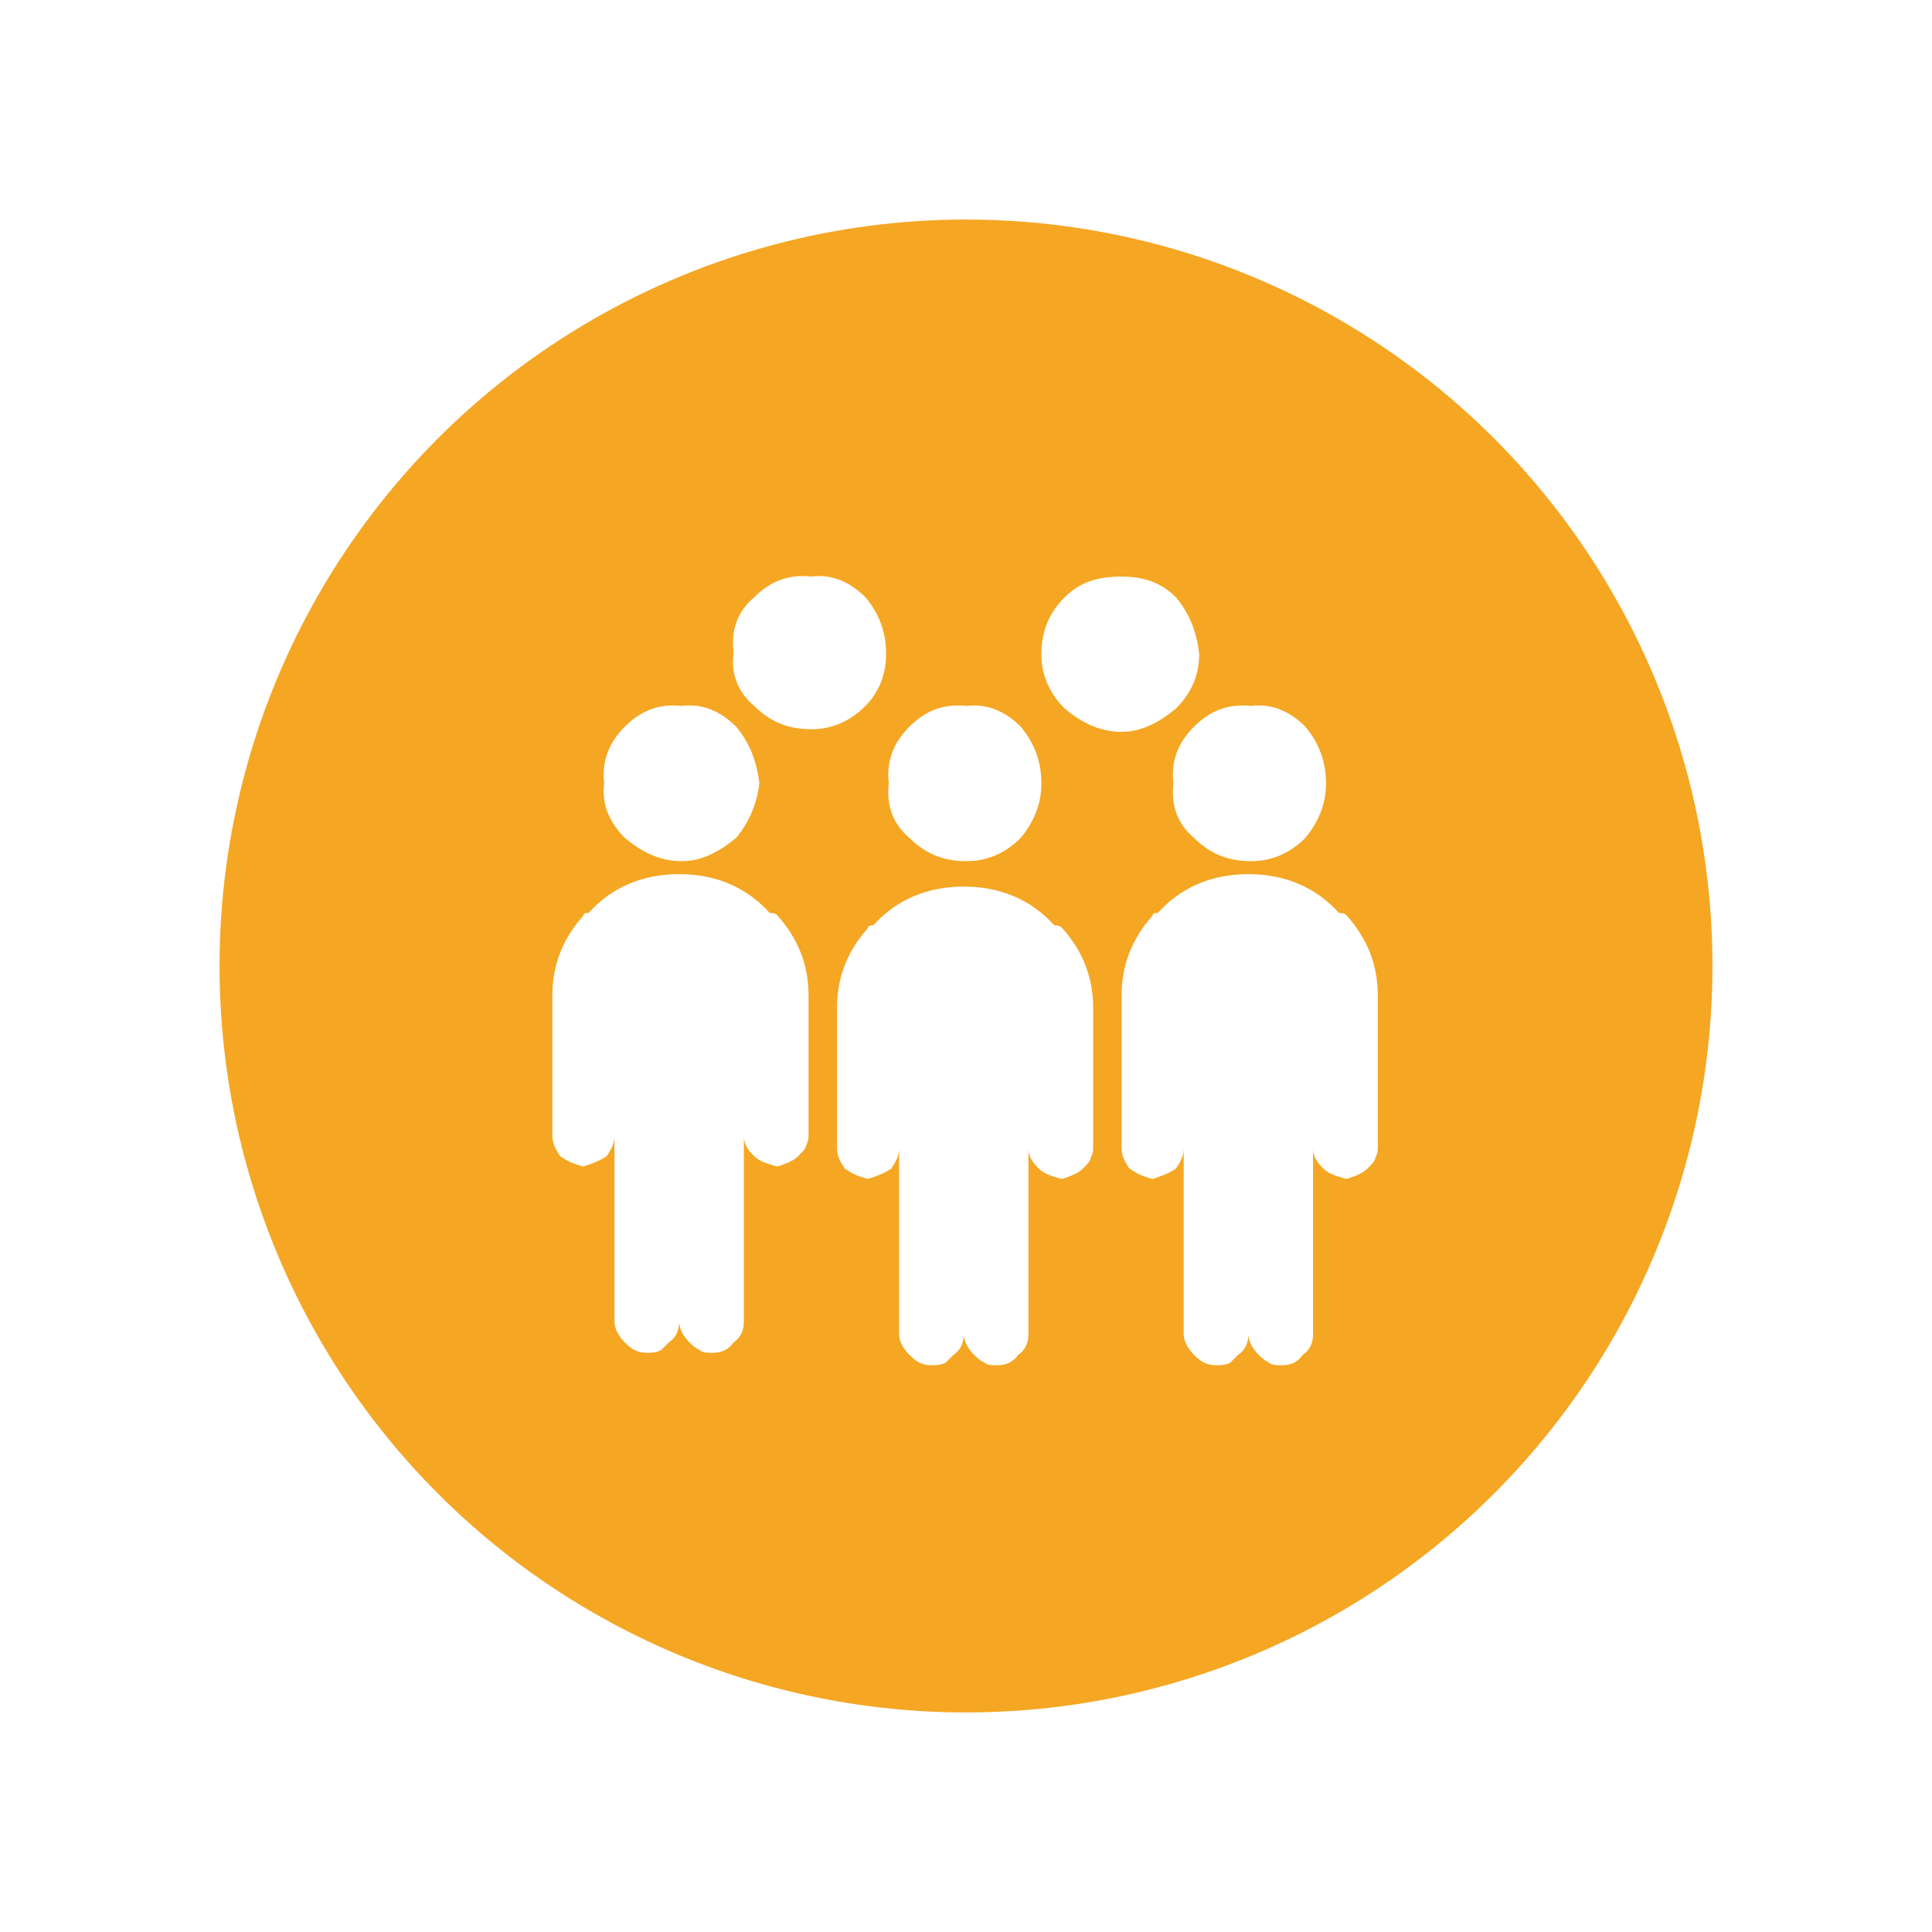 <?xml version="1.0" encoding="UTF-8"?>
<svg width="44px" height="44px" viewBox="0 0 44 44" version="1.1" xmlns="http://www.w3.org/2000/svg" xmlns:xlink="http://www.w3.org/1999/xlink">
    <!-- Generator: Sketch 52.2 (67145) - http://www.bohemiancoding.com/sketch -->
    <title>37_DepartmentCurrent</title>
    <desc>Created with Sketch.</desc>
    <defs>
        <circle id="path-1" cx="17" cy="17" r="17"></circle>
        <filter x="-20.6%" y="-20.6%" width="141.2%" height="141.2%" filterUnits="objectBoundingBox" id="filter-2">
            <feMorphology radius="1" operator="dilate" in="SourceAlpha" result="shadowSpreadOuter1"></feMorphology>
            <feOffset dx="0" dy="0" in="shadowSpreadOuter1" result="shadowOffsetOuter1"></feOffset>
            <feGaussianBlur stdDeviation="2" in="shadowOffsetOuter1" result="shadowBlurOuter1"></feGaussianBlur>
            <feComposite in="shadowBlurOuter1" in2="SourceAlpha" operator="out" result="shadowBlurOuter1"></feComposite>
            <feColorMatrix values="0 0 0 0 0.961   0 0 0 0 0.651   0 0 0 0 0.137  0 0 0 0.25 0" type="matrix" in="shadowBlurOuter1"></feColorMatrix>
        </filter>
    </defs>
    <g id="基础内容" stroke="none" stroke-width="1" fill="none" fill-rule="evenodd">
        <g id="流程图内图标" transform="translate(-120, -184)">
            <g id="37_DepartmentCurrent" transform="translate(125, 189)">
                <g id="Oval">
                    <use fill="black" fill-opacity="1" filter="url(#filter-2)" xlink:href="#path-1"></use>
                    <circle stroke="#FFFFFF" stroke-width="1" fill="#F5A623" fill-rule="evenodd" cx="17" cy="17" r="17.5"></circle>
                </g>
                <path d="M26.378,20.877 L26.378,21.143 C26.378,21.202 26.378,21.261 26.319,21.378 C26.319,21.437 26.26,21.496 26.142,21.614 C26.024,21.732 25.847,21.791 25.67,21.85 C25.435,21.791 25.258,21.732 25.14,21.614 C24.966,21.441 24.907,21.324 24.904,21.152 L24.904,25.102 C24.904,25.105 24.904,25.108 24.904,25.112 L24.904,25.385 C24.904,25.562 24.845,25.739 24.669,25.857 C24.551,26.034 24.374,26.093 24.197,26.093 C24.079,26.093 23.962,26.093 23.903,26.034 C23.785,25.975 23.726,25.916 23.667,25.857 C23.549,25.739 23.431,25.562 23.431,25.385 C23.431,25.562 23.372,25.739 23.195,25.857 C23.137,25.916 23.078,25.975 23.019,26.034 C22.901,26.093 22.783,26.093 22.724,26.093 C22.488,26.093 22.371,26.034 22.194,25.857 C22.076,25.739 21.958,25.562 21.958,25.385 L21.958,21.143 C21.958,21.32 21.899,21.437 21.781,21.614 C21.604,21.732 21.428,21.791 21.251,21.85 C21.015,21.791 20.897,21.732 20.721,21.614 C20.603,21.437 20.544,21.32 20.544,21.143 L20.544,17.961 C20.544,17.954 20.544,17.948 20.544,17.941 L20.544,17.677 C20.544,16.97 20.78,16.381 21.251,15.85 C21.251,15.792 21.31,15.792 21.369,15.792 C21.899,15.202 22.606,14.908 23.431,14.908 C24.256,14.908 24.963,15.202 25.494,15.792 C25.553,15.792 25.612,15.792 25.67,15.85 C26.142,16.381 26.378,16.97 26.378,17.677 L26.378,20.859 C26.378,20.865 26.378,20.871 26.378,20.877 Z M23.49,11.077 C23.962,11.019 24.374,11.195 24.728,11.549 C25.022,11.902 25.199,12.315 25.199,12.845 C25.199,13.317 25.022,13.729 24.728,14.083 C24.374,14.436 23.962,14.613 23.49,14.613 C22.96,14.613 22.547,14.436 22.194,14.083 C21.84,13.788 21.664,13.376 21.722,12.845 C21.664,12.315 21.84,11.902 22.194,11.549 C22.547,11.195 22.96,11.019 23.49,11.077 Z M21.781,8.603 C22.076,8.956 22.253,9.369 22.311,9.899 C22.311,10.371 22.135,10.783 21.781,11.137 C21.428,11.431 21.015,11.667 20.544,11.667 C20.013,11.667 19.601,11.431 19.247,11.137 C18.894,10.783 18.717,10.371 18.717,9.899 C18.717,9.369 18.894,8.956 19.247,8.603 C19.601,8.249 20.013,8.131 20.544,8.131 C21.015,8.131 21.428,8.249 21.781,8.603 Z M19.837,21.378 C19.837,21.437 19.778,21.496 19.66,21.614 C19.542,21.732 19.365,21.791 19.189,21.85 C18.953,21.791 18.776,21.732 18.658,21.614 C18.481,21.437 18.422,21.32 18.422,21.143 L18.422,25.385 C18.422,25.562 18.364,25.739 18.187,25.857 C18.069,26.034 17.892,26.093 17.715,26.093 C17.598,26.093 17.48,26.093 17.421,26.034 C17.303,25.975 17.244,25.916 17.185,25.857 C17.067,25.739 16.949,25.562 16.949,25.385 C16.949,25.562 16.89,25.739 16.714,25.857 C16.655,25.916 16.596,25.975 16.537,26.034 C16.419,26.093 16.301,26.093 16.242,26.093 C16.007,26.093 15.889,26.034 15.712,25.857 C15.594,25.739 15.476,25.562 15.476,25.385 L15.476,21.143 C15.476,21.32 15.417,21.437 15.299,21.614 C15.123,21.732 14.946,21.791 14.769,21.85 C14.533,21.791 14.416,21.732 14.239,21.614 C14.121,21.437 14.062,21.32 14.062,21.143 L14.062,17.961 C14.062,17.254 14.298,16.664 14.769,16.134 C14.769,16.075 14.828,16.075 14.887,16.075 C15.417,15.486 16.124,15.191 16.949,15.191 C17.774,15.191 18.481,15.486 19.012,16.075 C19.071,16.075 19.13,16.075 19.189,16.134 C19.66,16.664 19.896,17.254 19.896,17.961 L19.896,21.143 C19.896,21.202 19.896,21.261 19.837,21.378 Z M17.008,11.077 C17.48,11.019 17.892,11.195 18.246,11.549 C18.54,11.902 18.717,12.315 18.717,12.845 C18.717,13.317 18.54,13.729 18.246,14.083 C17.892,14.436 17.48,14.613 17.008,14.613 C16.478,14.613 16.066,14.436 15.712,14.083 C15.358,13.788 15.182,13.376 15.241,12.845 C15.182,12.315 15.358,11.902 15.712,11.549 C16.066,11.195 16.478,11.019 17.008,11.077 Z M12.707,15.851 C13.178,16.381 13.414,16.97 13.414,17.677 L13.414,20.859 C13.414,20.918 13.414,20.977 13.355,21.095 C13.355,21.154 13.296,21.213 13.178,21.331 C13.06,21.449 12.883,21.507 12.707,21.566 C12.471,21.507 12.294,21.449 12.176,21.331 C11.999,21.154 11.941,21.036 11.941,20.859 L11.941,25.102 C11.941,25.279 11.882,25.456 11.705,25.573 C11.587,25.75 11.41,25.809 11.233,25.809 C11.116,25.809 10.998,25.809 10.939,25.75 C10.821,25.691 10.762,25.632 10.703,25.573 C10.585,25.456 10.467,25.279 10.467,25.102 C10.467,25.279 10.408,25.456 10.232,25.573 C10.173,25.632 10.114,25.691 10.055,25.75 C9.937,25.809 9.819,25.809 9.76,25.809 C9.525,25.809 9.407,25.75 9.23,25.573 C9.112,25.456 8.994,25.279 8.994,25.102 L8.994,20.859 C8.994,21.036 8.935,21.154 8.817,21.331 C8.641,21.449 8.464,21.507 8.287,21.566 C8.051,21.507 7.934,21.449 7.757,21.331 C7.639,21.154 7.58,21.036 7.58,20.859 L7.58,17.677 C7.58,16.97 7.816,16.381 8.287,15.851 C8.287,15.792 8.346,15.792 8.405,15.792 C8.935,15.202 9.642,14.908 10.467,14.908 C11.292,14.908 11.999,15.202 12.53,15.792 C12.589,15.792 12.648,15.792 12.707,15.851 Z M8.759,12.845 C8.7,12.315 8.877,11.902 9.23,11.549 C9.584,11.195 9.996,11.019 10.527,11.077 C10.998,11.019 11.41,11.195 11.764,11.549 C12.059,11.902 12.235,12.315 12.294,12.845 C12.235,13.317 12.059,13.729 11.764,14.083 C11.41,14.377 10.998,14.613 10.527,14.613 C9.996,14.613 9.584,14.377 9.23,14.083 C8.877,13.729 8.7,13.317 8.759,12.845 Z M14.71,11.077 C14.356,11.431 13.944,11.608 13.473,11.608 C12.942,11.608 12.53,11.431 12.176,11.077 C11.823,10.783 11.646,10.37 11.705,9.899 L11.705,9.84 C11.646,9.31 11.823,8.897 12.176,8.603 C12.53,8.249 12.942,8.072 13.473,8.131 C13.944,8.072 14.356,8.249 14.71,8.603 C15.005,8.956 15.181,9.369 15.181,9.899 C15.181,10.37 15.005,10.783 14.71,11.077 Z" id="Combined-Shape" fill="#FFFFFF"></path>
            </g>
        </g>
    </g>
</svg>